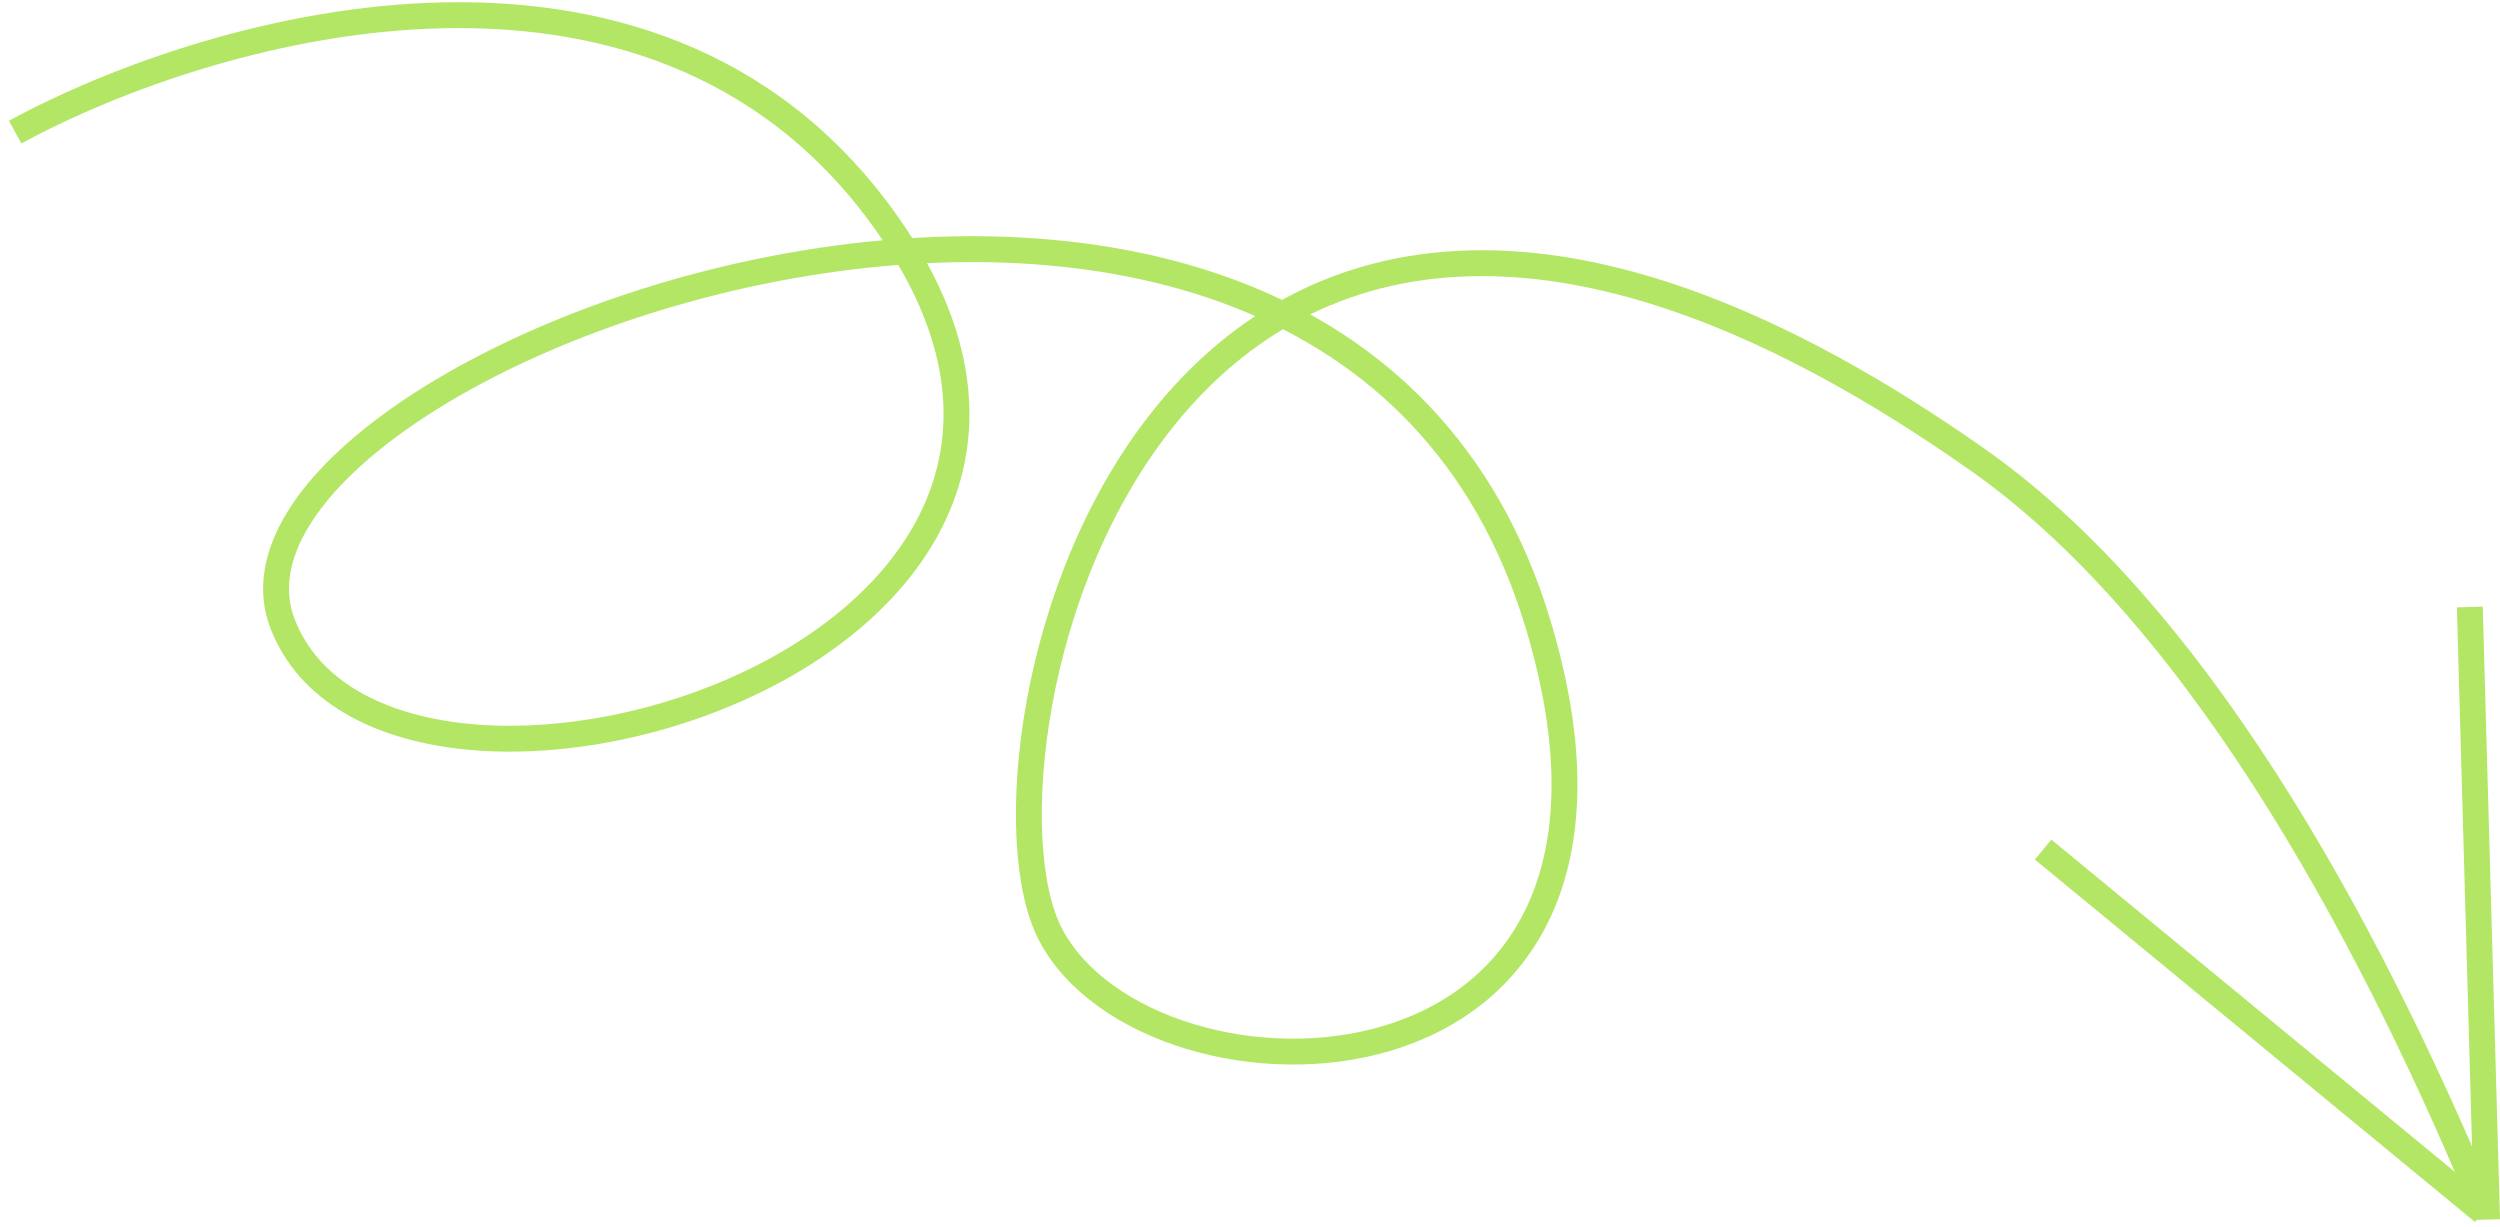 <svg width="165" height="81" viewBox="0 0 165 81" fill="none" xmlns="http://www.w3.org/2000/svg">
<path d="M1 8.719C14.097 1.601 44.05 -6.998 59.083 15.552C77.875 43.739 25.486 58.83 18.653 41.177C11.819 23.524 87.784 -4.306 101.507 41.177C111.472 74.205 75.882 74.205 69.333 61.677C63.134 49.818 75.96 -8.056 130.549 30.358C145.924 41.177 157.312 63.67 164.146 80.184" stroke="#B3E665" stroke-width="1.708"/>
<line x1="164.146" y1="80.492" x2="163.007" y2="40.062" stroke="#B3E665" stroke-width="1.708"/>
<line x1="163.888" y1="79.989" x2="134.846" y2="56.072" stroke="#B3E665" stroke-width="1.708"/>
</svg>
